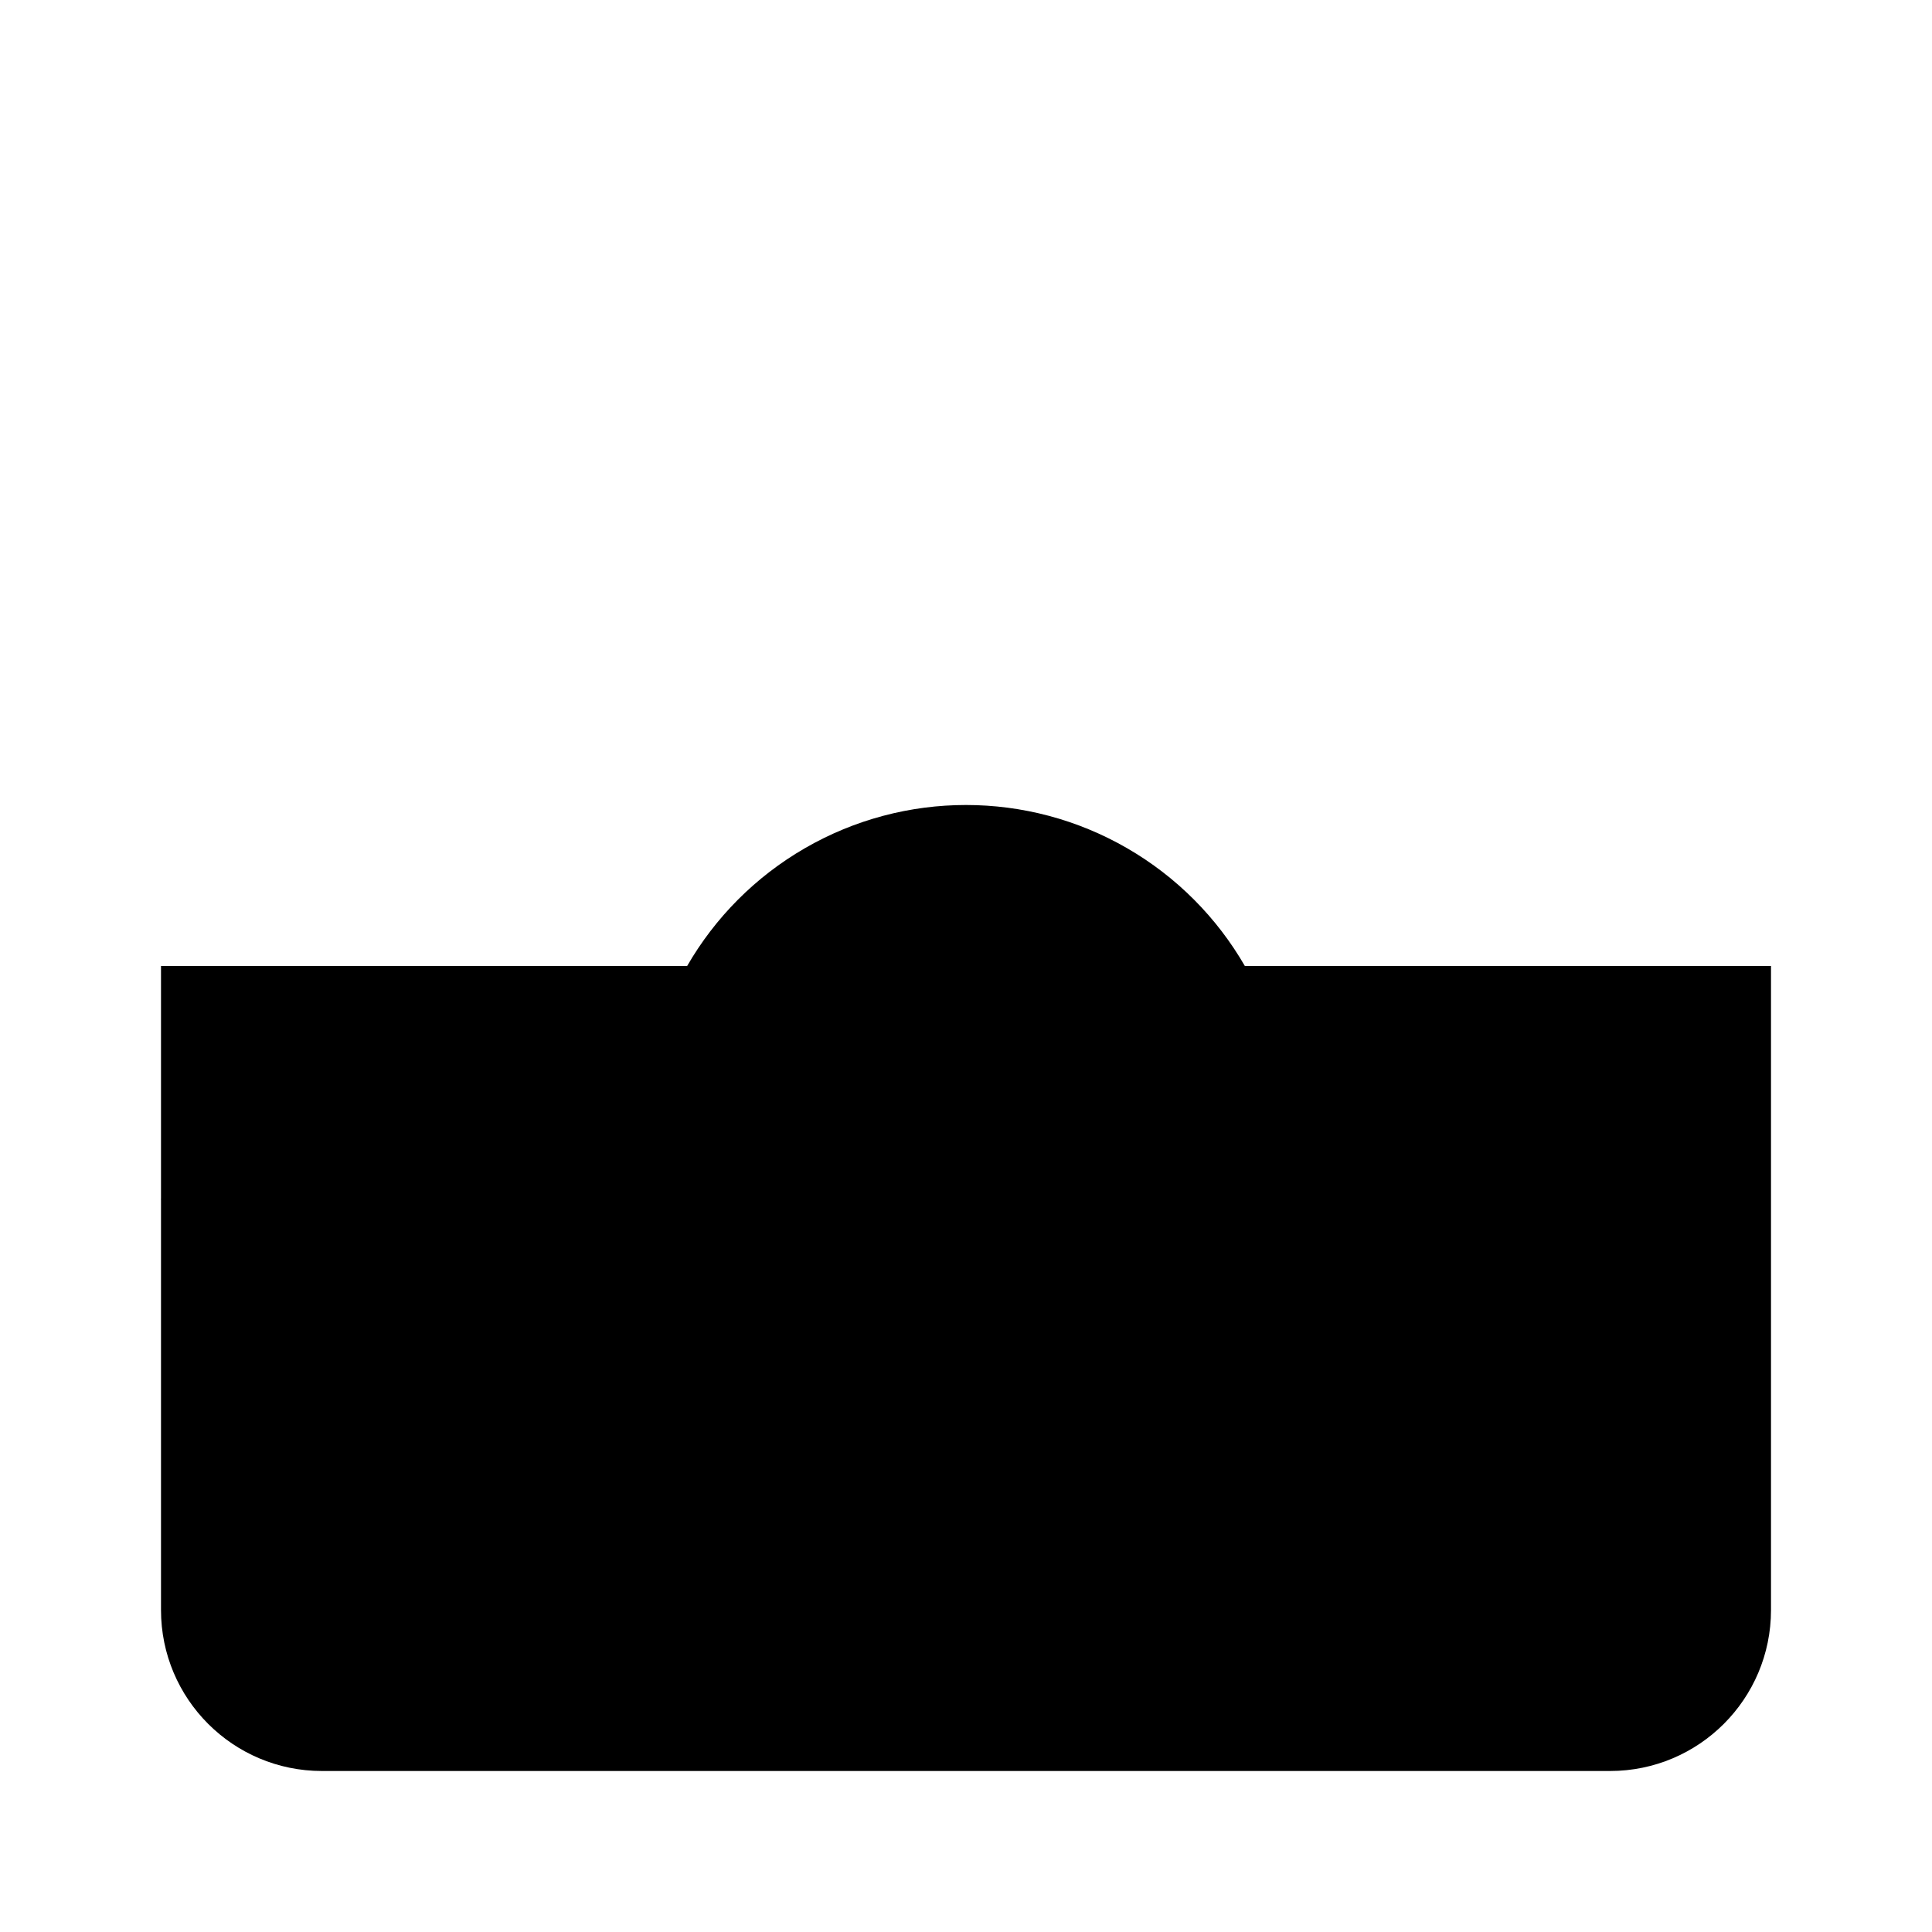 <svg viewBox="0 0 24 24" xmlns="http://www.w3.org/2000/svg"><circle cx="12" cy="14" r="4"/><path d="M7 2V2.5M7 5V6M7 8.5V9.5M17 2V3M17 5.5V6M17 8.5V9.5M12 2V3M12 5.5V6.5"/><path d="M2 12V20C2 21.105 2.895 22 4 22H20C21.105 22 22 21.105 22 20V12"/><path d="M2 14.897C4.264 16.867 6.174 15.779 8.022 14.857C9.597 14.071 11.126 13.405 12.79 14.857C16.047 17.649 19 14 22 14"/></svg>